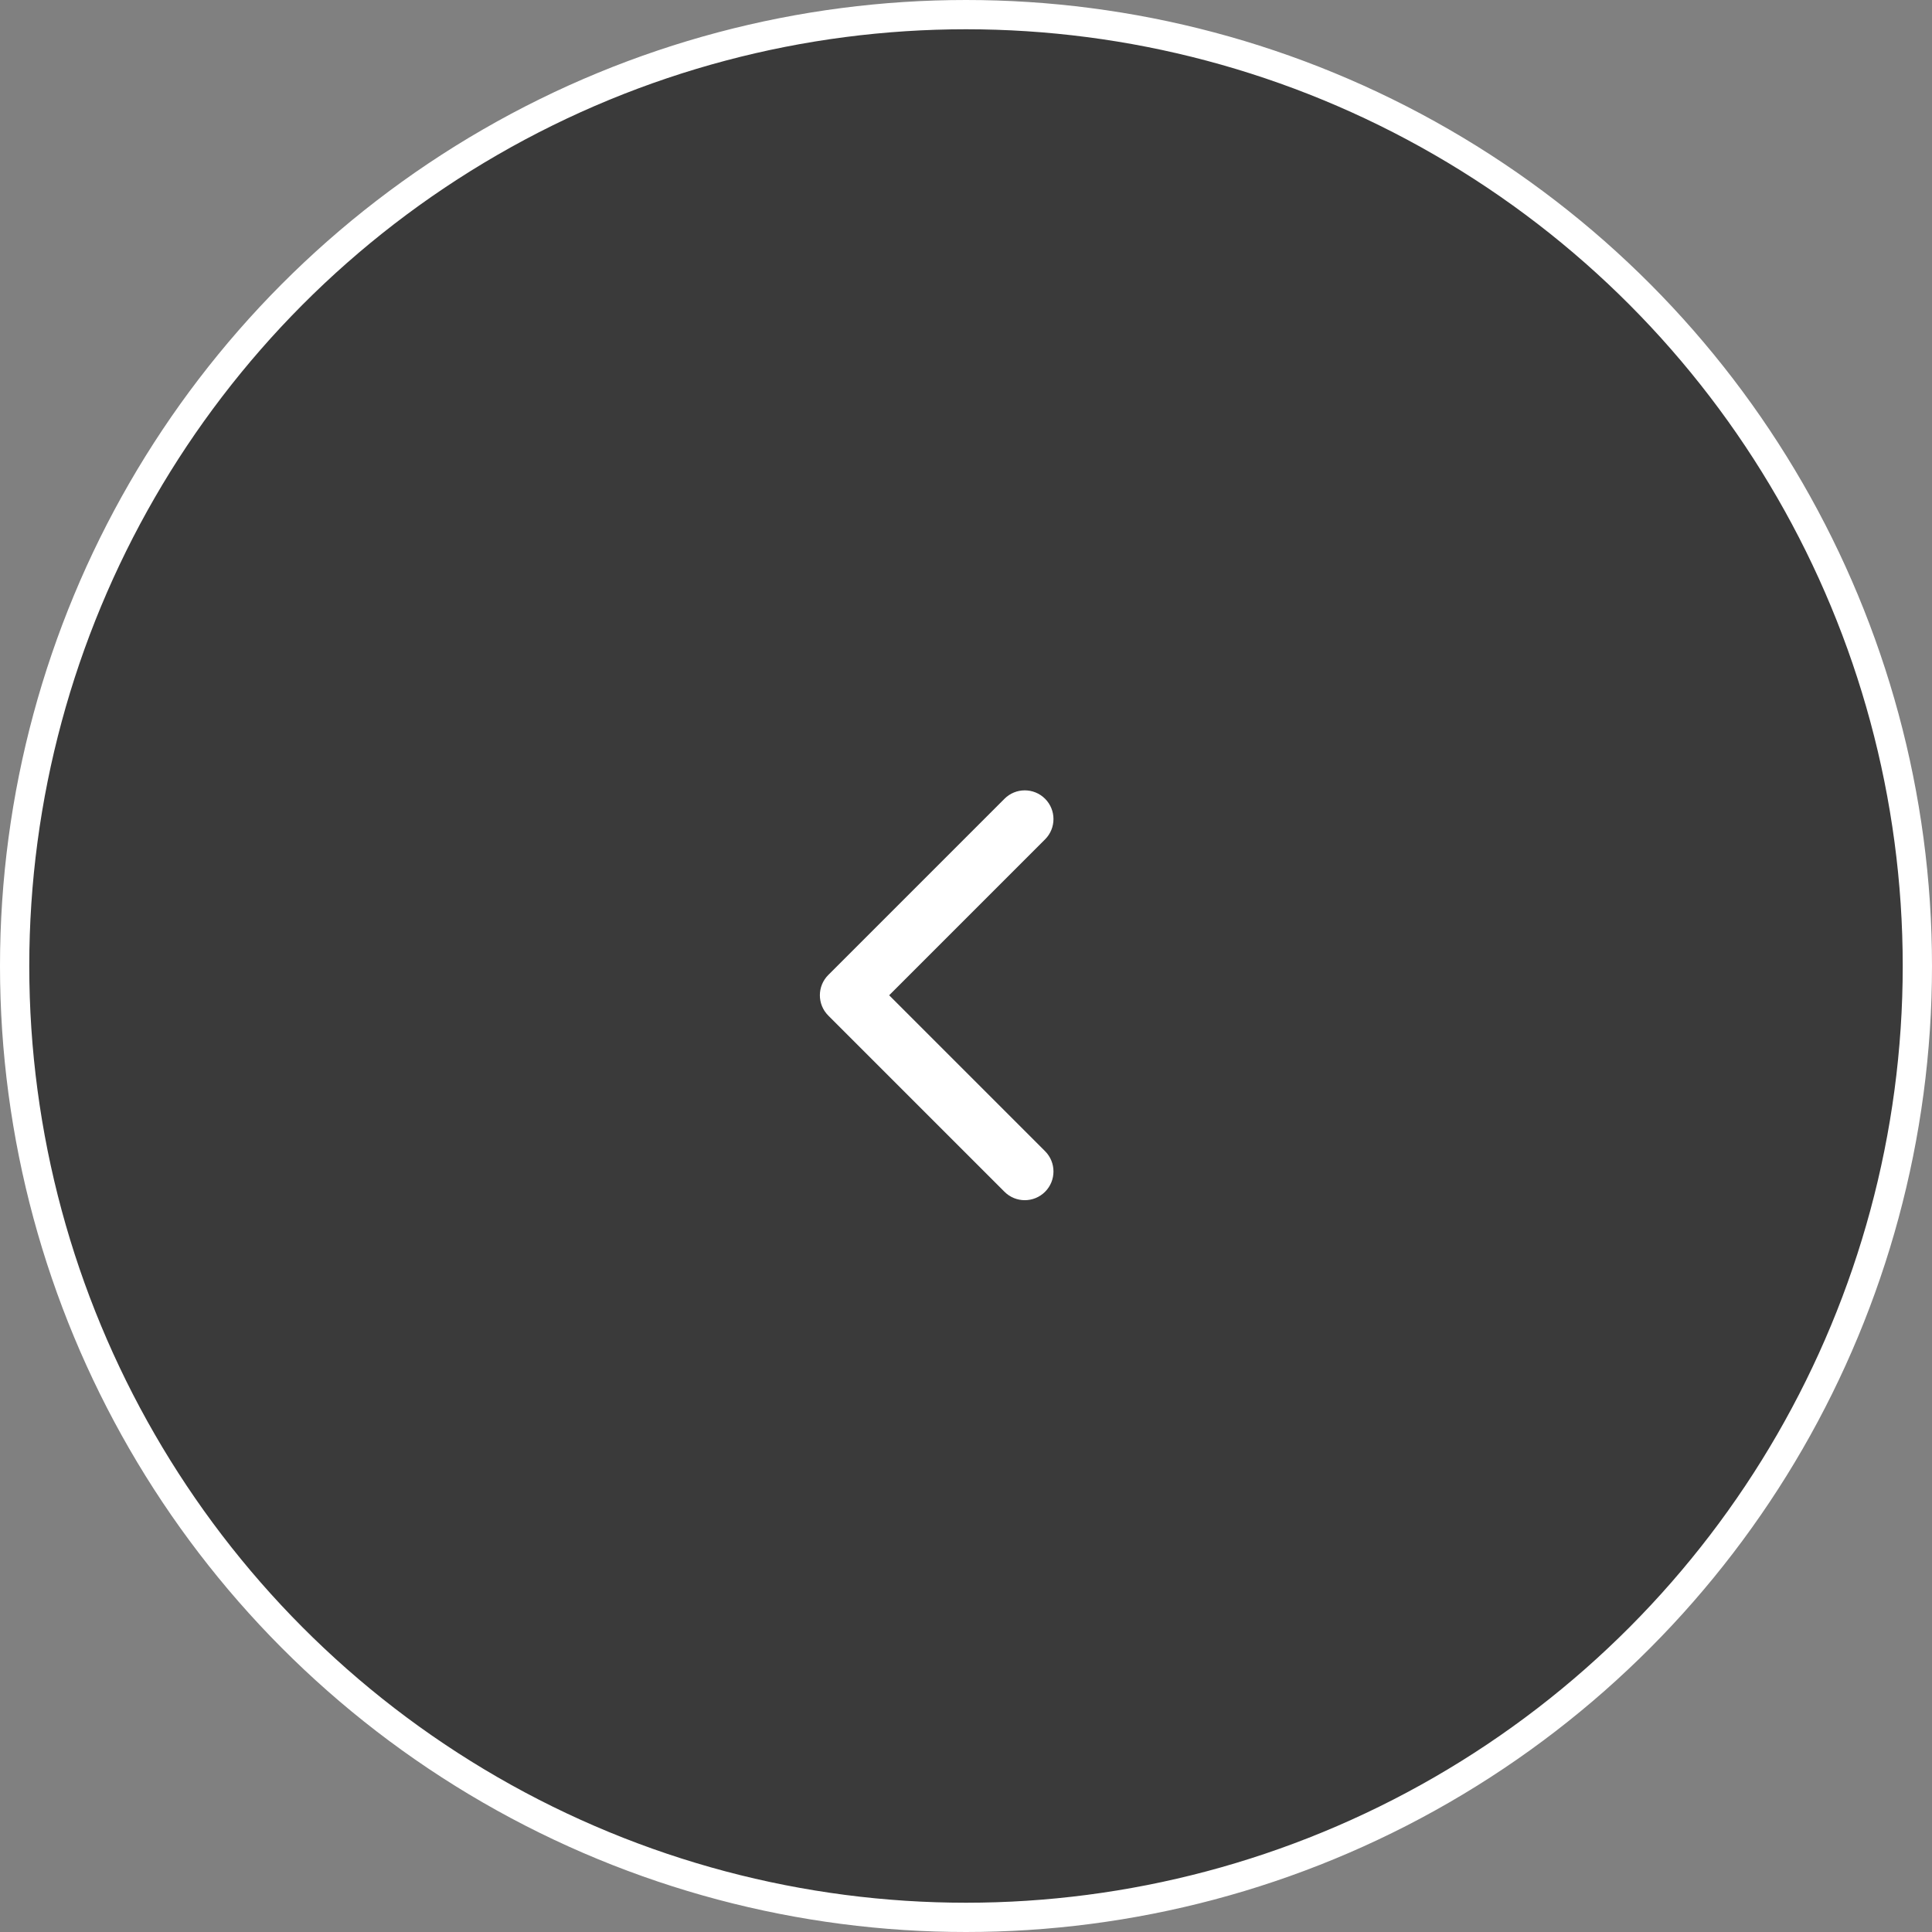 <svg width="66" height="66" viewBox="0 0 66 66" fill="none" xmlns="http://www.w3.org/2000/svg">
<rect x="0" y="0" width="66" height="66" fill="#808080" stroke="none"/>
<circle r="32.5" transform="matrix(-1 0 0 1 33 33)" fill="#3A3A3A" stroke="white"/>
<g clip-path="url(#clip0_187_2610)">
<path d="M28.008 34C28.008 33.749 28.104 33.498 28.295 33.307L34.315 27.287C34.698 26.904 35.318 26.904 35.701 27.287C36.084 27.67 36.084 28.291 35.701 28.674L30.375 34L35.701 39.326C36.084 39.709 36.084 40.33 35.701 40.713C35.318 41.096 34.697 41.096 34.315 40.713L28.295 34.693C28.104 34.502 28.008 34.251 28.008 34Z" fill="white"/>
</g>
<defs>
<clipPath id="clip0_187_2610">
<rect width="14" height="14" fill="white" transform="translate(39 27) rotate(90)"/>
</clipPath>
</defs>
</svg>
